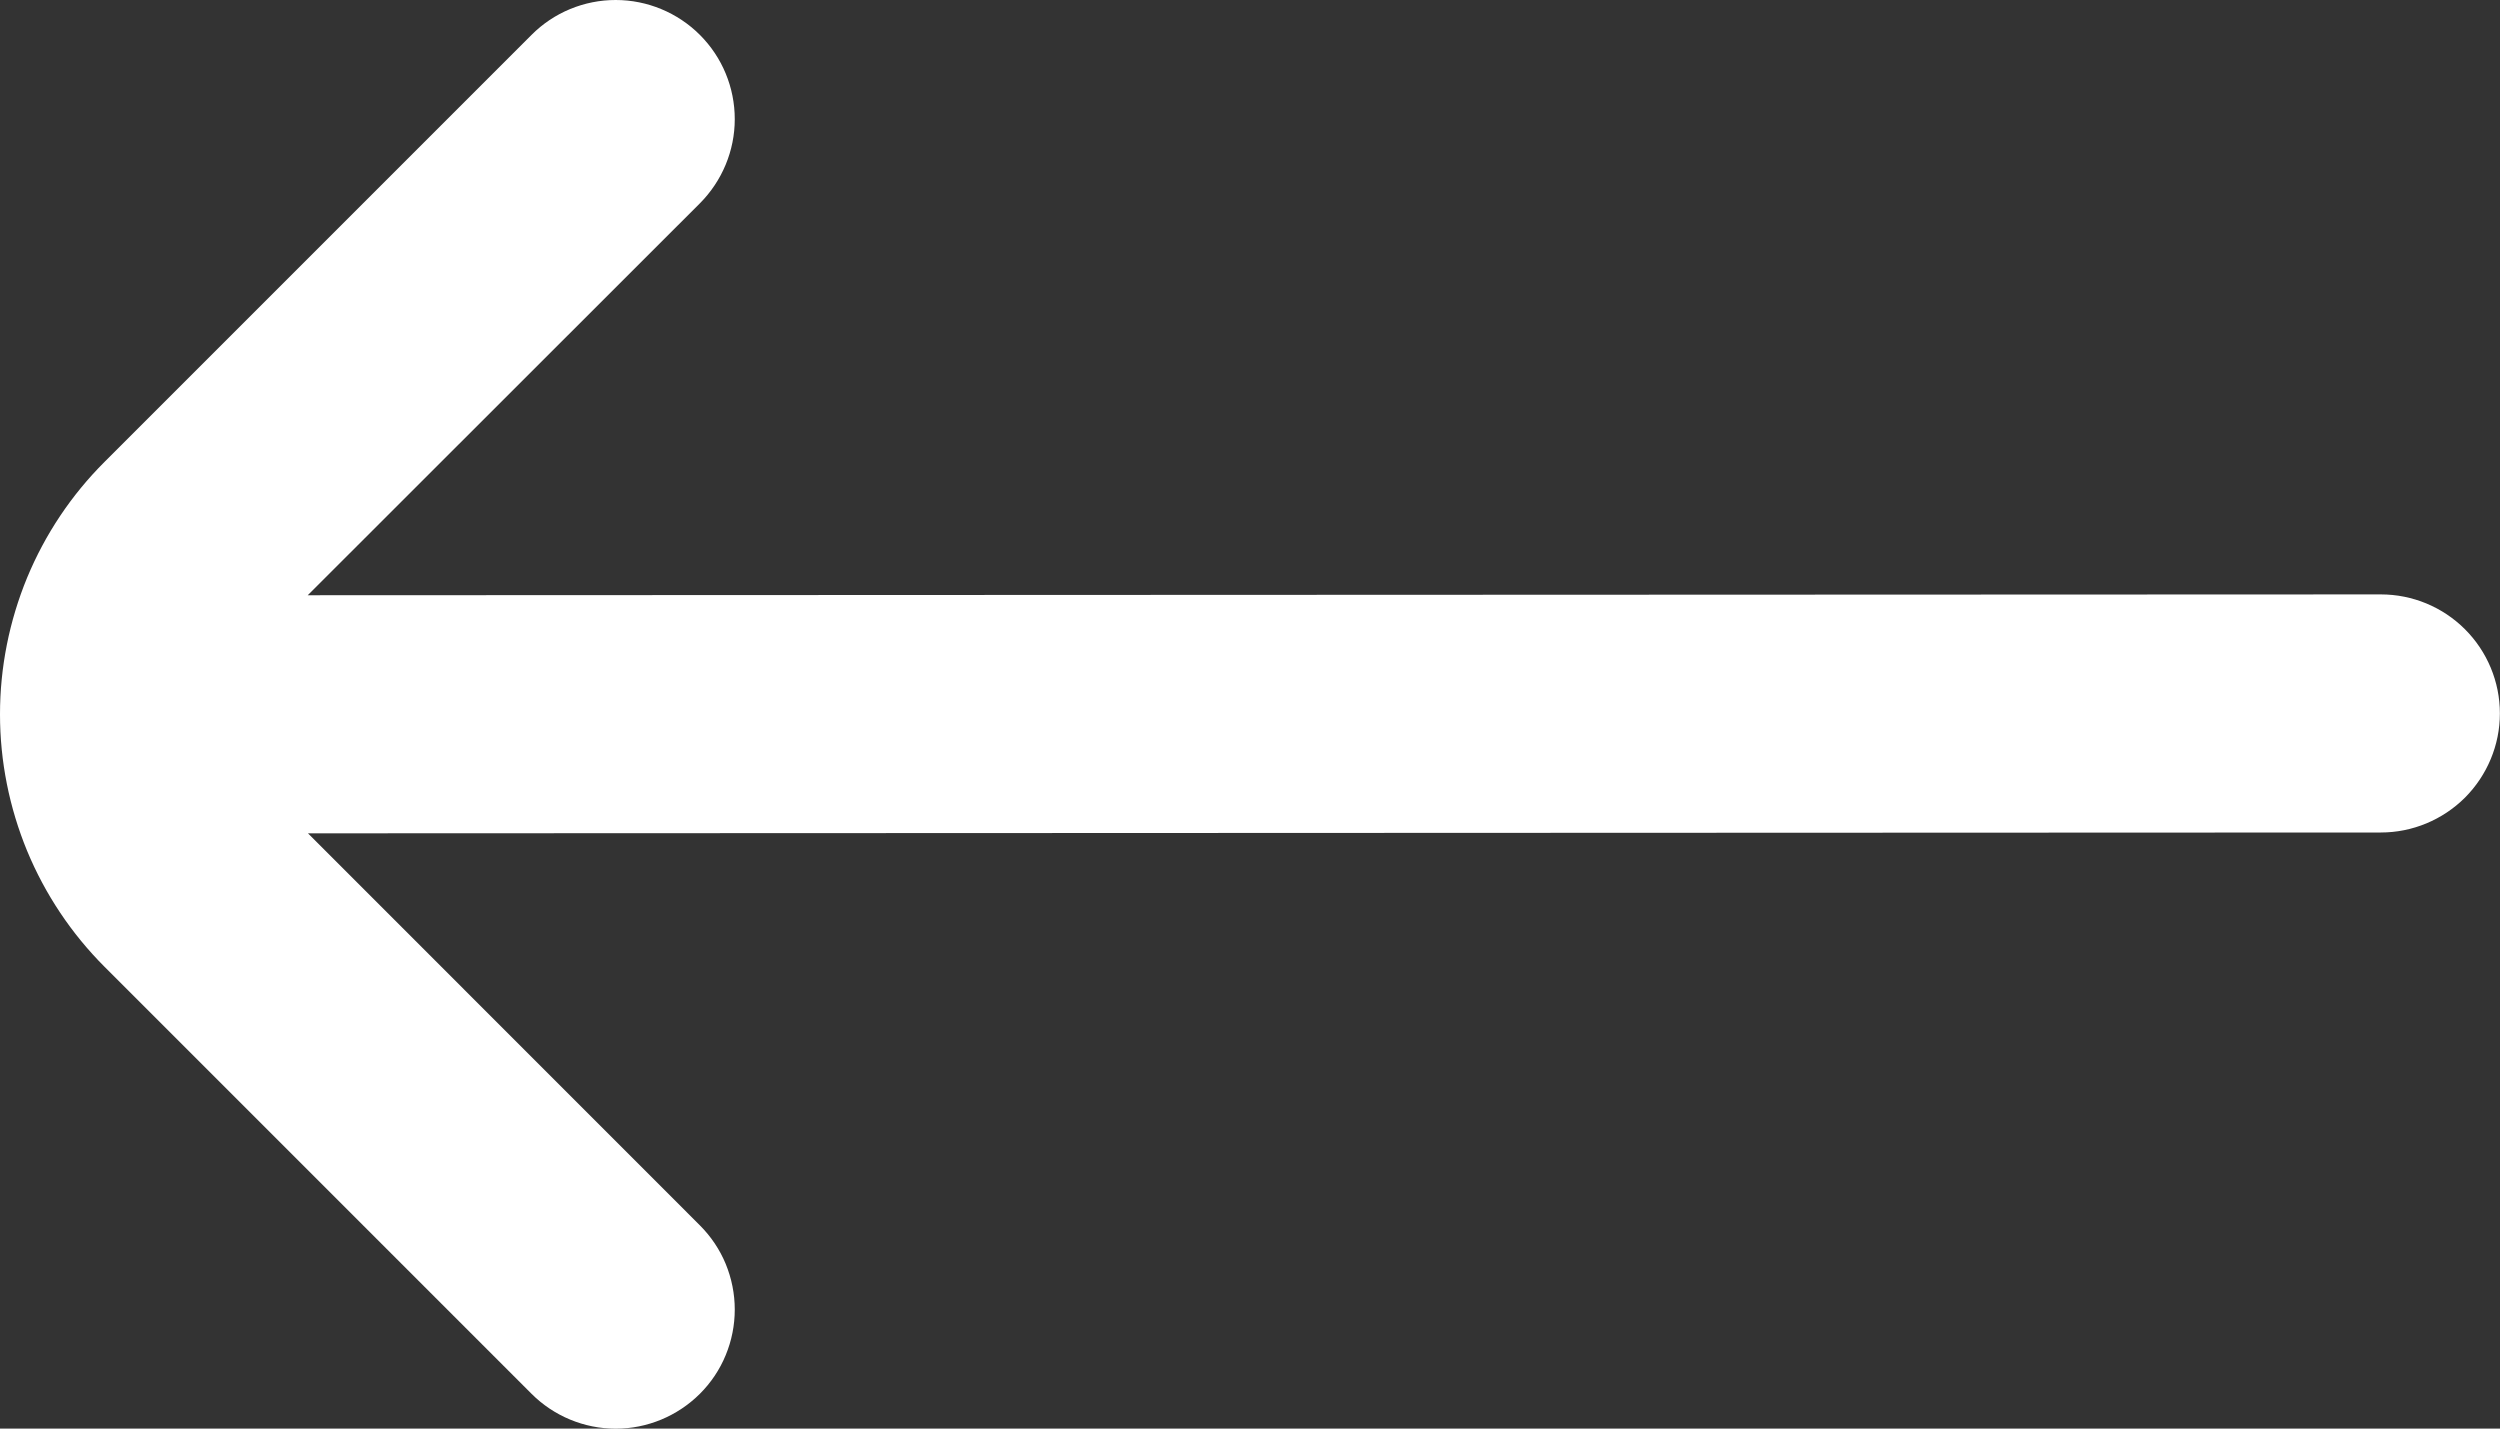 <svg width="21" height="12" viewBox="0 0 21 12" fill="none" xmlns="http://www.w3.org/2000/svg">
<rect x="0" y="0" width="21" height="12" fill="#333333" stroke="none"/>
<path d="M5.879 11.708C5.972 11.615 6.046 11.505 6.096 11.383C6.146 11.262 6.172 11.132 6.172 11C6.172 10.869 6.146 10.739 6.096 10.617C6.046 10.496 5.972 10.386 5.879 10.293L2.587 7L19.999 6.993C20.264 6.993 20.518 6.887 20.706 6.7C20.893 6.512 20.999 6.258 20.999 5.993C20.999 5.727 20.893 5.473 20.706 5.286C20.518 5.098 20.264 4.993 19.999 4.993L2.585 5L5.879 1.708C6.066 1.52 6.172 1.266 6.172 1.001C6.172 0.735 6.067 0.481 5.879 0.293C5.692 0.106 5.437 9.38336e-05 5.172 6.25814e-08C4.907 -9.37084e-05 4.652 0.105 4.465 0.293L0.879 3.879C0.6 4.157 0.379 4.488 0.228 4.852C0.078 5.216 0 5.606 0 6C0 6.394 0.078 6.784 0.228 7.148C0.379 7.512 0.6 7.843 0.879 8.122L4.465 11.708C4.652 11.895 4.907 12.001 5.172 12.001C5.437 12.001 5.691 11.895 5.879 11.708Z" fill="white"/>
</svg>
